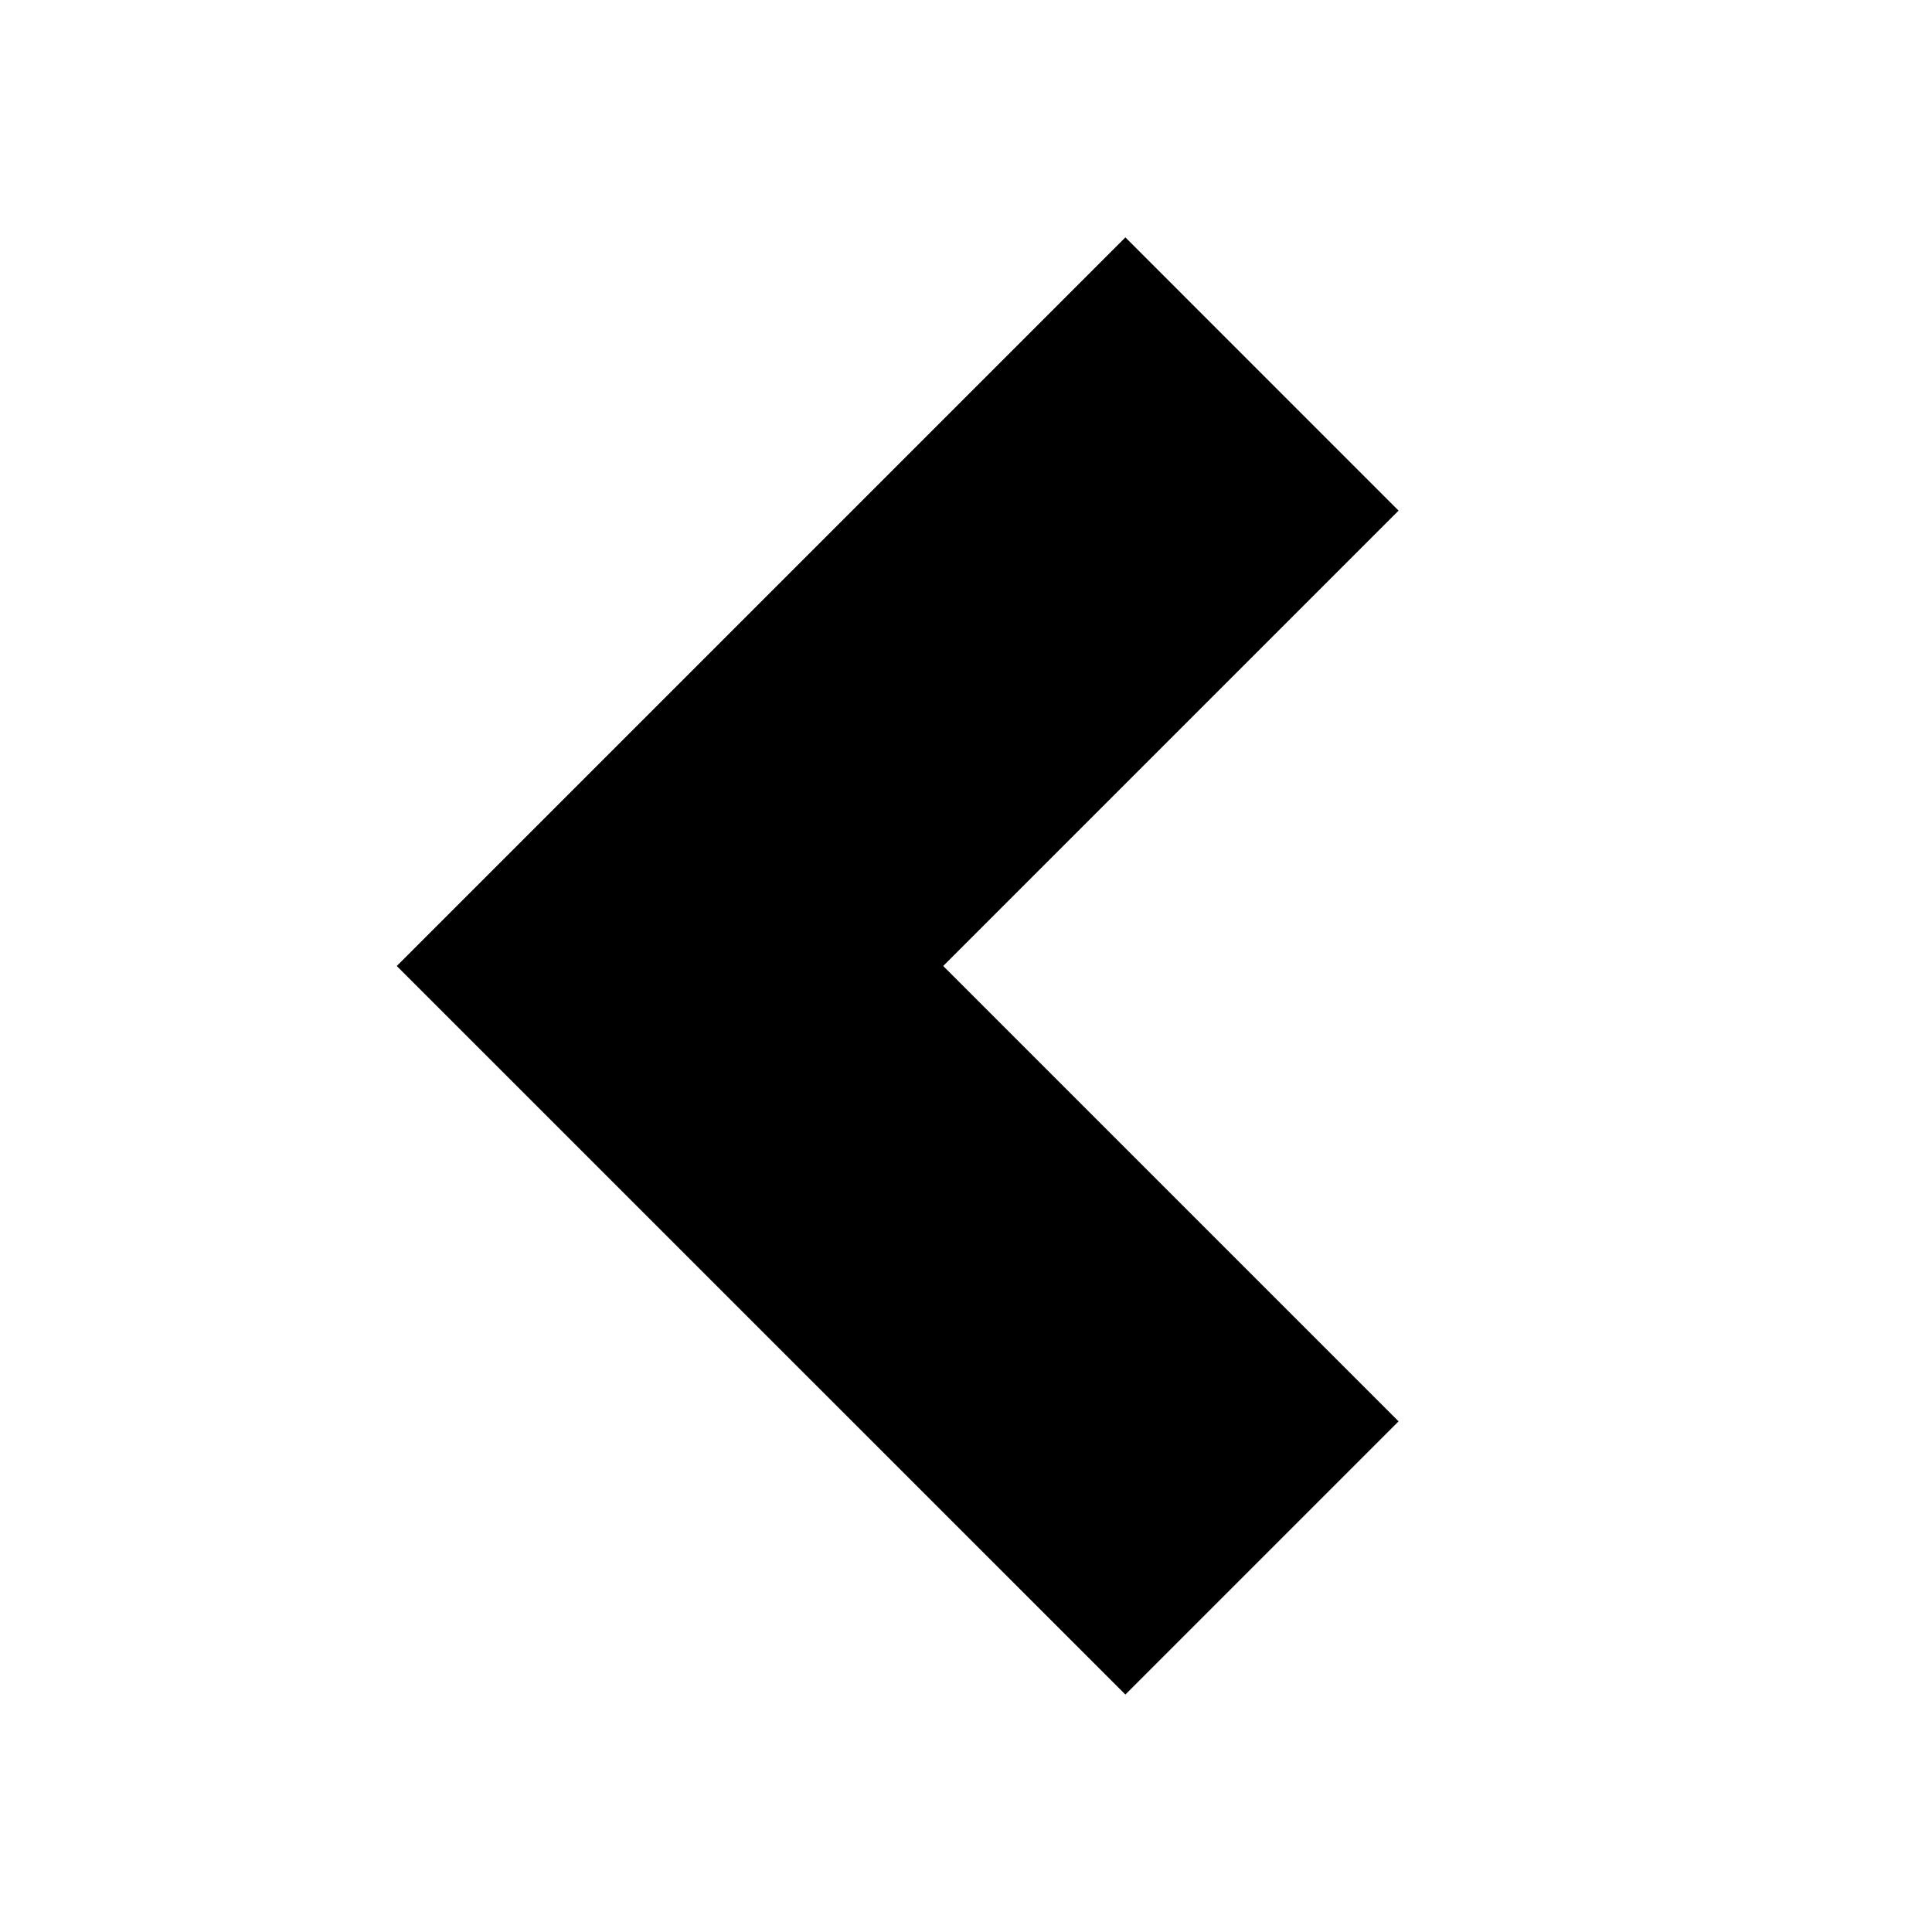 <svg xmlns="http://www.w3.org/2000/svg" viewBox="0 0 30 30"><path d="M17.475 26.313L6.161 15 17.475 3.686l4.242 4.243L14.646 15l7.071 7.071z" xmlns="http://www.w3.org/2000/svg" xmlns:xlink="http://www.w3.org/1999/xlink"/></svg>